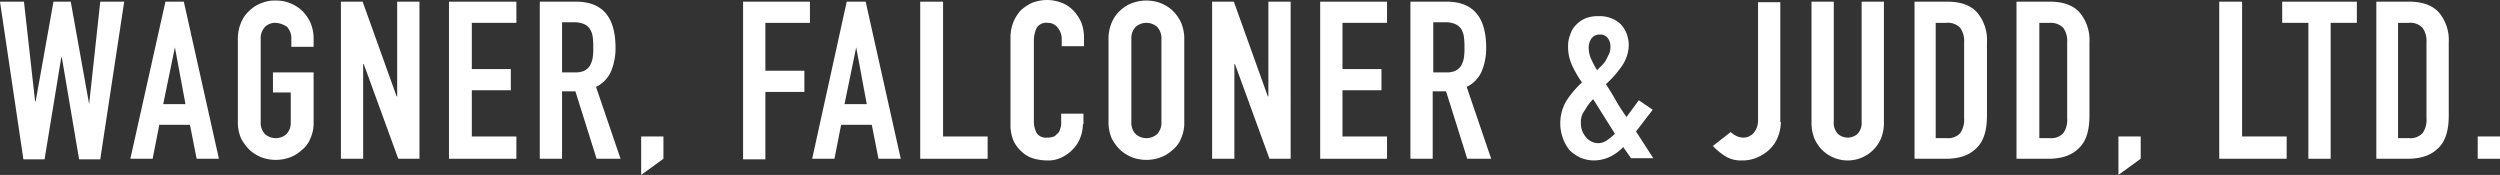 <?xml version="1.0" encoding="UTF-8"?> <svg xmlns="http://www.w3.org/2000/svg" width="586.013" height="41" viewBox="0 0 586.013 41"><rect x="0" y="0" width="586.013" height="41" fill="#333333" stroke="none"/><g id="Group_1201" data-name="Group 1201" transform="translate(0 0.1)"><path id="Path_1481" data-name="Path 1481" d="M23.5,37.152H18.541L14.494,13.257h-.131L10.446,37.152H5.484L0,.2H5.615L8.226,23.573h.131L12.535.2h4.048l4.309,24.025h0L23.5.2h5.615Z" transform="translate(0 0.092)" fill="#fff"></path><path id="Path_1482" data-name="Path 1482" d="M31.626.2h4.309l8.226,36.822H38.938l-1.567-7.965H30.19l-1.567,7.965H23.4Zm2.22,10.707h0L31.1,24.225h5.223Z" transform="translate(7.154 0.092)" fill="#fff"></path><path id="Path_1483" data-name="Path 1483" d="M42.7,9.01a9.54,9.54,0,0,1,.783-3.917A7.786,7.786,0,0,1,45.573,2.22a7.982,7.982,0,0,1,2.873-1.7A7.9,7.9,0,0,1,51.579,0a8.778,8.778,0,0,1,3.134.522,9.266,9.266,0,0,1,2.873,1.7,9.6,9.6,0,0,1,2.089,2.873,9.54,9.54,0,0,1,.783,3.917v1.828H55.235V9.01A3.848,3.848,0,0,0,54.19,6.137a5.258,5.258,0,0,0-2.611-.914,3.447,3.447,0,0,0-2.481.914A3.848,3.848,0,0,0,48.053,9.01V28.465A3.848,3.848,0,0,0,49.1,31.338a3.824,3.824,0,0,0,4.962,0A3.848,3.848,0,0,0,55.1,28.465v-6.92H50.926v-4.7h9.532V28.465a8.721,8.721,0,0,1-.783,3.917,6.415,6.415,0,0,1-2.089,2.742,7.982,7.982,0,0,1-2.873,1.7,9.662,9.662,0,0,1-6.268,0,9.266,9.266,0,0,1-2.873-1.7,10.89,10.89,0,0,1-2.089-2.742,9.54,9.54,0,0,1-.783-3.917Z" transform="translate(13.055 0.031)" fill="#fff"></path><path id="Path_1484" data-name="Path 1484" d="M61.2.2h5.092l7.965,22.2h.131V.2h5.223V37.022H74.649l-8.1-22.2h-.131v22.2H61.2Z" transform="translate(18.711 0.092)" fill="#fff"></path><path id="Path_1485" data-name="Path 1485" d="M80.6.2H96.4V5.162H85.953V16h9.14v4.962h-9.14V31.8H96.4v5.223H80.6Z" transform="translate(24.642 0.092)" fill="#fff"></path><path id="Path_1486" data-name="Path 1486" d="M96.9.2h8.487c6.268,0,9.271,3.656,9.271,10.838a14.157,14.157,0,0,1-1.045,5.484,7.352,7.352,0,0,1-3.525,3.656l5.745,16.844h-5.615l-4.962-15.8h-3.134v15.8H96.9V.2Zm5.223,16.583h3a5.2,5.2,0,0,0,2.22-.392,3.7,3.7,0,0,0,1.306-1.175,5.962,5.962,0,0,0,.653-1.828,14.219,14.219,0,0,0,.131-2.481,14.994,14.994,0,0,0-.131-2.481,4.387,4.387,0,0,0-.653-1.828,3.192,3.192,0,0,0-1.436-1.175,5.87,5.87,0,0,0-2.35-.392h-2.742Z" transform="translate(29.625 0.092)" fill="#fff"></path><path id="Path_1487" data-name="Path 1487" d="M115.1,24.4h5.223v5.223L115.1,33.41Z" transform="translate(35.19 7.49)" fill="#fff"></path><path id="Path_1488" data-name="Path 1488" d="M133.3.2h15.8V5.162H138.654V16.391h9.14v4.962h-9.14v15.8h-5.223V.2Z" transform="translate(40.754 0.092)" fill="#fff"></path><path id="Path_1489" data-name="Path 1489" d="M153.9.2h4.439l8.226,36.822h-5.223l-1.567-7.965H152.59l-1.567,7.965H145.8Zm2.22,10.707h0l-2.742,13.318H158.6Z" transform="translate(44.576 0.092)" fill="#fff"></path><path id="Path_1490" data-name="Path 1490" d="M165.331.2h5.223V31.8H181v5.223H165.2V.2Z" transform="translate(50.507 0.092)" fill="#fff"></path><path id="Path_1491" data-name="Path 1491" d="M198.375,29.018a9.092,9.092,0,0,1-.653,3.264,7.778,7.778,0,0,1-1.828,2.742,8.626,8.626,0,0,1-2.611,1.828,6.97,6.97,0,0,1-3.264.653,11.855,11.855,0,0,1-3-.392,6.909,6.909,0,0,1-2.742-1.436,8.386,8.386,0,0,1-2.089-2.611,9.54,9.54,0,0,1-.783-4.178V8.518a9.808,9.808,0,0,1,.653-3.395,9.706,9.706,0,0,1,1.7-2.742A10.062,10.062,0,0,1,186.492.553,9.969,9.969,0,0,1,190.018-.1a9.808,9.808,0,0,1,3.395.653,7.778,7.778,0,0,1,2.742,1.828,10.061,10.061,0,0,1,1.828,2.742,9.969,9.969,0,0,1,.653,3.525v2.089h-5.223V9.171a4.1,4.1,0,0,0-.914-2.742,2.792,2.792,0,0,0-2.35-1.175,2.675,2.675,0,0,0-2.611,1.175,6.993,6.993,0,0,0-.653,3.134v18.8a6.069,6.069,0,0,0,.653,2.742,2.644,2.644,0,0,0,2.481,1.045,4.028,4.028,0,0,0,1.175-.131,1.794,1.794,0,0,0,1.045-.653,1.9,1.9,0,0,0,.783-1.175,3.872,3.872,0,0,0,.261-1.828V26.537h5.223v2.481Z" transform="translate(55.46 0)" fill="#fff"></path><path id="Path_1492" data-name="Path 1492" d="M199,9.01a9.54,9.54,0,0,1,.783-3.917,7.785,7.785,0,0,1,2.089-2.873,7.982,7.982,0,0,1,2.873-1.7,9.662,9.662,0,0,1,6.268,0,9.265,9.265,0,0,1,2.873,1.7,9.6,9.6,0,0,1,2.089,2.873,9.54,9.54,0,0,1,.783,3.917V28.465a8.721,8.721,0,0,1-.783,3.917,6.415,6.415,0,0,1-2.089,2.742,7.982,7.982,0,0,1-2.873,1.7,9.662,9.662,0,0,1-6.268,0,9.265,9.265,0,0,1-2.873-1.7,10.891,10.891,0,0,1-2.089-2.742A9.54,9.54,0,0,1,199,28.465Zm5.353,19.455a3.848,3.848,0,0,0,1.045,2.873,3.824,3.824,0,0,0,4.962,0,3.848,3.848,0,0,0,1.045-2.873V9.01a3.848,3.848,0,0,0-1.045-2.873,3.824,3.824,0,0,0-4.962,0,3.848,3.848,0,0,0-1.045,2.873Z" transform="translate(60.841 0.031)" fill="#fff"></path><path id="Path_1493" data-name="Path 1493" d="M217.6.2h5.092l7.965,22.2h.131V.2h5.223V37.022h-4.962l-8.1-22.2h-.131v22.2H217.6Z" transform="translate(66.527 0.092)" fill="#fff"></path><path id="Path_1494" data-name="Path 1494" d="M237,.2h15.669V5.162H242.223V16h9.14v4.962h-9.14V31.8h10.446v5.223H237Z" transform="translate(72.459 0.092)" fill="#fff"></path><path id="Path_1495" data-name="Path 1495" d="M253.2.2h8.487c6.267,0,9.271,3.656,9.271,10.838a14.157,14.157,0,0,1-1.045,5.484,7.351,7.351,0,0,1-3.526,3.656l5.745,16.844h-5.615l-4.962-15.8h-3.134v15.8H253.2V.2Zm5.354,16.583h3a5.2,5.2,0,0,0,2.22-.392,3.7,3.7,0,0,0,1.306-1.175,5.962,5.962,0,0,0,.653-1.828,14.217,14.217,0,0,0,.131-2.481,14.992,14.992,0,0,0-.131-2.481,4.387,4.387,0,0,0-.653-1.828,3.192,3.192,0,0,0-1.436-1.175,5.871,5.871,0,0,0-2.35-.392h-2.742Z" transform="translate(77.411 0.092)" fill="#fff"></path><path id="Path_1496" data-name="Path 1496" d="M294.855,33.485a10.862,10.862,0,0,1-3.264,2.35,8.93,8.93,0,0,1-3.787.783,8.294,8.294,0,0,1-3-.653,10.466,10.466,0,0,1-2.481-1.7,9.393,9.393,0,0,1-1.567-2.742A9.969,9.969,0,0,1,280.1,28a10.237,10.237,0,0,1,1.436-5.354,22.121,22.121,0,0,1,3.656-4.309,25.114,25.114,0,0,1-2.35-4.048,10.411,10.411,0,0,1-.914-4.439,6.819,6.819,0,0,1,.522-2.742,5.279,5.279,0,0,1,1.306-2.22,6.828,6.828,0,0,1,2.22-1.567A7.9,7.9,0,0,1,289.11,2.8a7.257,7.257,0,0,1,3,.522,6.517,6.517,0,0,1,2.22,1.436,7.015,7.015,0,0,1,1.306,2.089,8.441,8.441,0,0,1,.522,2.611,8.9,8.9,0,0,1-1.567,4.962,23.591,23.591,0,0,1-3.787,4.309c.653,1.045,1.436,2.22,2.22,3.656a42.886,42.886,0,0,0,2.611,4.048l2.873-3.917,3.264,2.22-3.917,5.092,4.048,6.268h-5.223Zm-9.924-5.615a4.774,4.774,0,0,0,1.175,3.264,3.649,3.649,0,0,0,2.873,1.436,3.546,3.546,0,0,0,2.22-.783,10.6,10.6,0,0,0,1.7-1.436l-5.092-8.1a12.416,12.416,0,0,0-1.959,2.611A4.578,4.578,0,0,0,284.931,27.87Zm1.828-17.758a6.64,6.64,0,0,0,.522,2.611,27.627,27.627,0,0,0,1.436,2.742l1.045-1.045a5.112,5.112,0,0,0,1.045-1.306l.783-1.567a4.149,4.149,0,0,0,.261-1.828,3.12,3.12,0,0,0-.653-1.828,2.191,2.191,0,0,0-1.828-.783,2.349,2.349,0,0,0-1.959.914A3.945,3.945,0,0,0,286.759,10.112Z" transform="translate(85.636 0.887)" fill="#fff"></path><path id="Path_1497" data-name="Path 1497" d="M323.43,28.373a9.809,9.809,0,0,1-.653,3.395,8.3,8.3,0,0,1-1.828,2.873,9.3,9.3,0,0,1-2.873,1.959,8.523,8.523,0,0,1-3.787.783,6.887,6.887,0,0,1-4.178-1.175,15.414,15.414,0,0,1-2.611-2.22l4.178-3.264a4.69,4.69,0,0,0,1.306.914,3.477,3.477,0,0,0,1.567.392A3.245,3.245,0,0,0,315.6,31.9a5.293,5.293,0,0,0,1.175-.653,4.689,4.689,0,0,0,.914-1.306,5.2,5.2,0,0,0,.392-2.22V.3H323.3V28.373Z" transform="translate(94.013 0.122)" fill="#fff"></path><path id="Path_1498" data-name="Path 1498" d="M342.174,28.8a9.809,9.809,0,0,1-.653,3.395,8.4,8.4,0,0,1-4.57,4.57,8.487,8.487,0,0,1-6.529,0,8.4,8.4,0,0,1-4.57-4.57A9.809,9.809,0,0,1,325.2,28.8V.2h5.223V28.273a3.81,3.81,0,0,0,.914,2.873,3.479,3.479,0,0,0,4.7,0,3.81,3.81,0,0,0,.914-2.873V.2h5.223Z" transform="translate(99.424 0.092)" fill="#fff"></path><path id="Path_1499" data-name="Path 1499" d="M343.6.2h7.834c3,0,5.354.783,6.92,2.481a10,10,0,0,1,2.35,7.051V26.968c0,3.395-.783,6.006-2.481,7.573-1.7,1.7-4.048,2.481-7.182,2.481h-7.312V.2Zm5.223,31.99H351.3a3.856,3.856,0,0,0,3.134-1.175,5.416,5.416,0,0,0,.914-3.525V9.732a5.253,5.253,0,0,0-.914-3.395,3.972,3.972,0,0,0-3.264-1.175h-2.481V32.19Z" transform="translate(105.05 0.092)" fill="#fff"></path><path id="Path_1500" data-name="Path 1500" d="M362,.2h7.834c3,0,5.354.783,6.92,2.481a10,10,0,0,1,2.35,7.051V26.968c0,3.395-.783,6.006-2.481,7.573-1.7,1.7-4.048,2.481-7.182,2.481H362Zm5.354,31.99h2.481a3.856,3.856,0,0,0,3.134-1.175,5.416,5.416,0,0,0,.914-3.525V9.732a5.253,5.253,0,0,0-.914-3.395,4.108,4.108,0,0,0-3.134-1.175h-2.481Z" transform="translate(110.675 0.092)" fill="#fff"></path><path id="Path_1501" data-name="Path 1501" d="M380.3,24.4h5.223v5.223L380.3,33.41Z" transform="translate(116.27 7.49)" fill="#fff"></path><path id="Path_1502" data-name="Path 1502" d="M398.531.2h5.223V31.8H414.2v5.223H398.4V.2Z" transform="translate(121.804 0.092)" fill="#fff"></path><path id="Path_1503" data-name="Path 1503" d="M415.837,5.162H409.7V.2h17.5V5.162H421.06v31.86h-5.223V5.162Z" transform="translate(125.259 0.092)" fill="#fff"></path><path id="Path_1504" data-name="Path 1504" d="M426.5.2h7.834c3,0,5.354.783,6.92,2.481a10,10,0,0,1,2.35,7.051V26.968c0,3.395-.783,6.006-2.481,7.573-1.7,1.7-4.048,2.481-7.182,2.481H426.63V.2Zm5.354,31.99h2.481a3.856,3.856,0,0,0,3.134-1.175,5.416,5.416,0,0,0,.914-3.525V9.732a5.253,5.253,0,0,0-.914-3.395A3.972,3.972,0,0,0,434.2,5.162h-2.481V32.19Z" transform="translate(130.395 0.092)" fill="#fff"></path><path id="Path_1505" data-name="Path 1505" d="M444.8,24.4h5.223v5.223H444.8Z" transform="translate(135.99 7.49)" fill="#fff"></path></g></svg> 